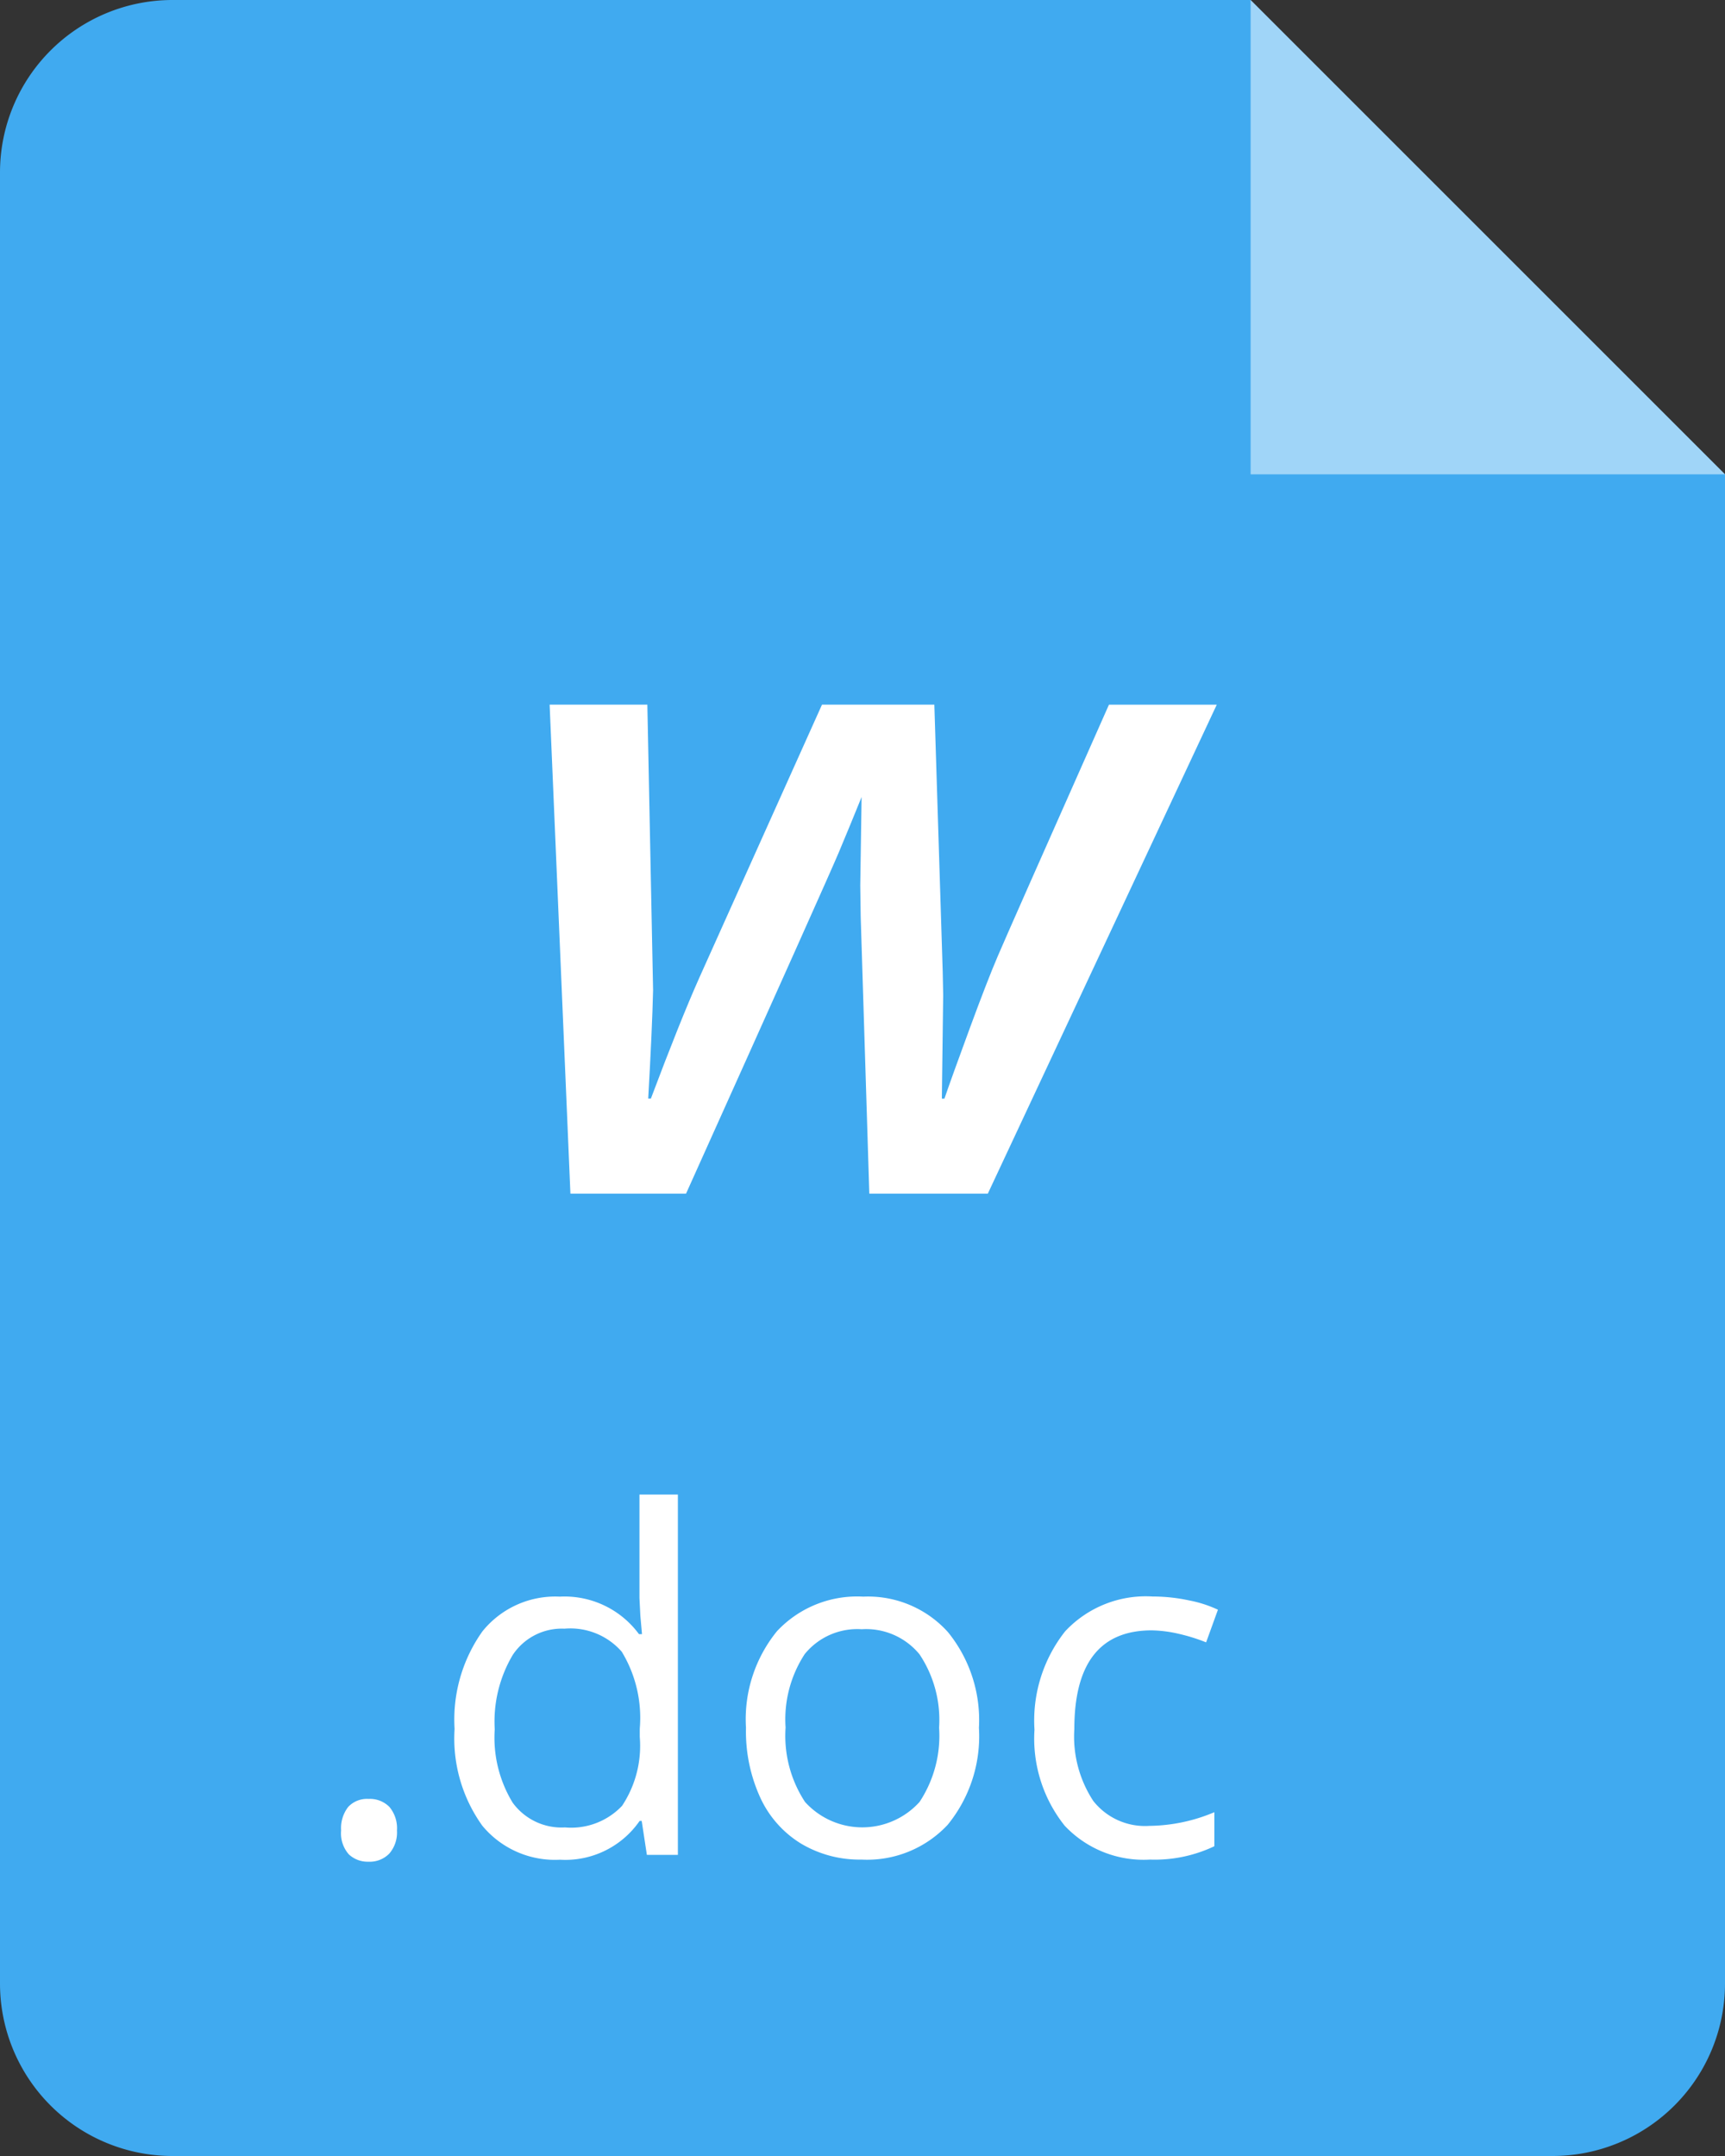 <svg xmlns="http://www.w3.org/2000/svg" width="40" height="50" viewBox="0 0 40 50">
  <rect x="0" y="0" width="40" height="50" fill="#333333" stroke="none"/>
  <defs>
    <style>.cls-1{fill:#40aaf0;}.cls-2,.cls-3{fill:#fff;}.cls-2{opacity:0.5;}</style>
  </defs>
  <title>file_DOC</title>
  <g id="Layer_2" data-name="Layer 2">
    <g id="Layer_1-2" data-name="Layer 1">
      <path class="cls-1" d="M4,0A4,4,0,0,0,0,4V46a4,4,0,0,0,4,4H36a4,4,0,0,0,4-4V11L29,0Z"/>
      <polygon class="cls-2" points="40 11 29 0 29 11 40 11"/>
      <path class="cls-3"
            d="M20.158,27.682l-.2-6.43-.01-.717.031-2.051q-.257.636-.528,1.282t-3.543,7.916H13.227l-.482-11.341h2.266l.133,6.624q-.021.892-.113,2.512h.062q.677-1.8,1.117-2.789l2.851-6.347h2.605l.194,6.193.011.544-.031,2.4H21.9q.176-.513.585-1.625t.651-1.677q.24-.564,2.579-5.834h2.5L22.906,27.682Z"/>
      <path class="cls-3"
            d="M7.91,42.45a.8.8,0,0,1,.164-.545.594.594,0,0,1,.47-.186.633.633,0,0,1,.486.186.768.768,0,0,1,.175.545.749.749,0,0,1-.178.537.633.633,0,0,1-.483.188.639.639,0,0,1-.454-.169A.736.736,0,0,1,7.91,42.45Z"/>
      <path class="cls-3"
            d="M14.88,42.229h-.048a2.094,2.094,0,0,1-1.848.9,2.184,2.184,0,0,1-1.8-.789,3.469,3.469,0,0,1-.643-2.245,3.532,3.532,0,0,1,.645-2.261,2.168,2.168,0,0,1,1.794-.806,2.141,2.141,0,0,1,1.837.87h.07l-.038-.424-.021-.414v-2.4h.891v8.357H15ZM13.1,42.38a1.627,1.627,0,0,0,1.324-.5,2.514,2.514,0,0,0,.411-1.6v-.188a2.957,2.957,0,0,0-.417-1.786,1.581,1.581,0,0,0-1.329-.535,1.364,1.364,0,0,0-1.2.61,3.029,3.029,0,0,0-.417,1.722,2.9,2.9,0,0,0,.414,1.7A1.4,1.4,0,0,0,13.1,42.38Z"/>
      <path class="cls-3"
            d="M22.7,40.07a3.249,3.249,0,0,1-.724,2.248,2.556,2.556,0,0,1-2,.808,2.652,2.652,0,0,1-1.4-.37,2.447,2.447,0,0,1-.945-1.064,3.691,3.691,0,0,1-.333-1.622,3.236,3.236,0,0,1,.72-2.242,2.544,2.544,0,0,1,2-.8,2.492,2.492,0,0,1,1.963.822A3.234,3.234,0,0,1,22.7,40.07Zm-4.484,0a2.794,2.794,0,0,0,.451,1.719,1.791,1.791,0,0,0,2.656,0,2.785,2.785,0,0,0,.453-1.722,2.74,2.74,0,0,0-.453-1.7,1.6,1.6,0,0,0-1.341-.583,1.57,1.57,0,0,0-1.321.575A2.766,2.766,0,0,0,18.217,40.07Z"/>
      <path class="cls-3"
            d="M26.667,43.126a2.513,2.513,0,0,1-1.979-.786,3.239,3.239,0,0,1-.7-2.227,3.338,3.338,0,0,1,.712-2.282,2.559,2.559,0,0,1,2.028-.806,4.016,4.016,0,0,1,.848.091,2.813,2.813,0,0,1,.666.215l-.274.757a4.24,4.24,0,0,0-.644-.2,2.943,2.943,0,0,0-.618-.078q-1.794,0-1.794,2.289a2.724,2.724,0,0,0,.438,1.665,1.525,1.525,0,0,0,1.3.58,3.966,3.966,0,0,0,1.509-.317v.789A3.216,3.216,0,0,1,26.667,43.126Z"/>
    </g>
  </g>
</svg>
